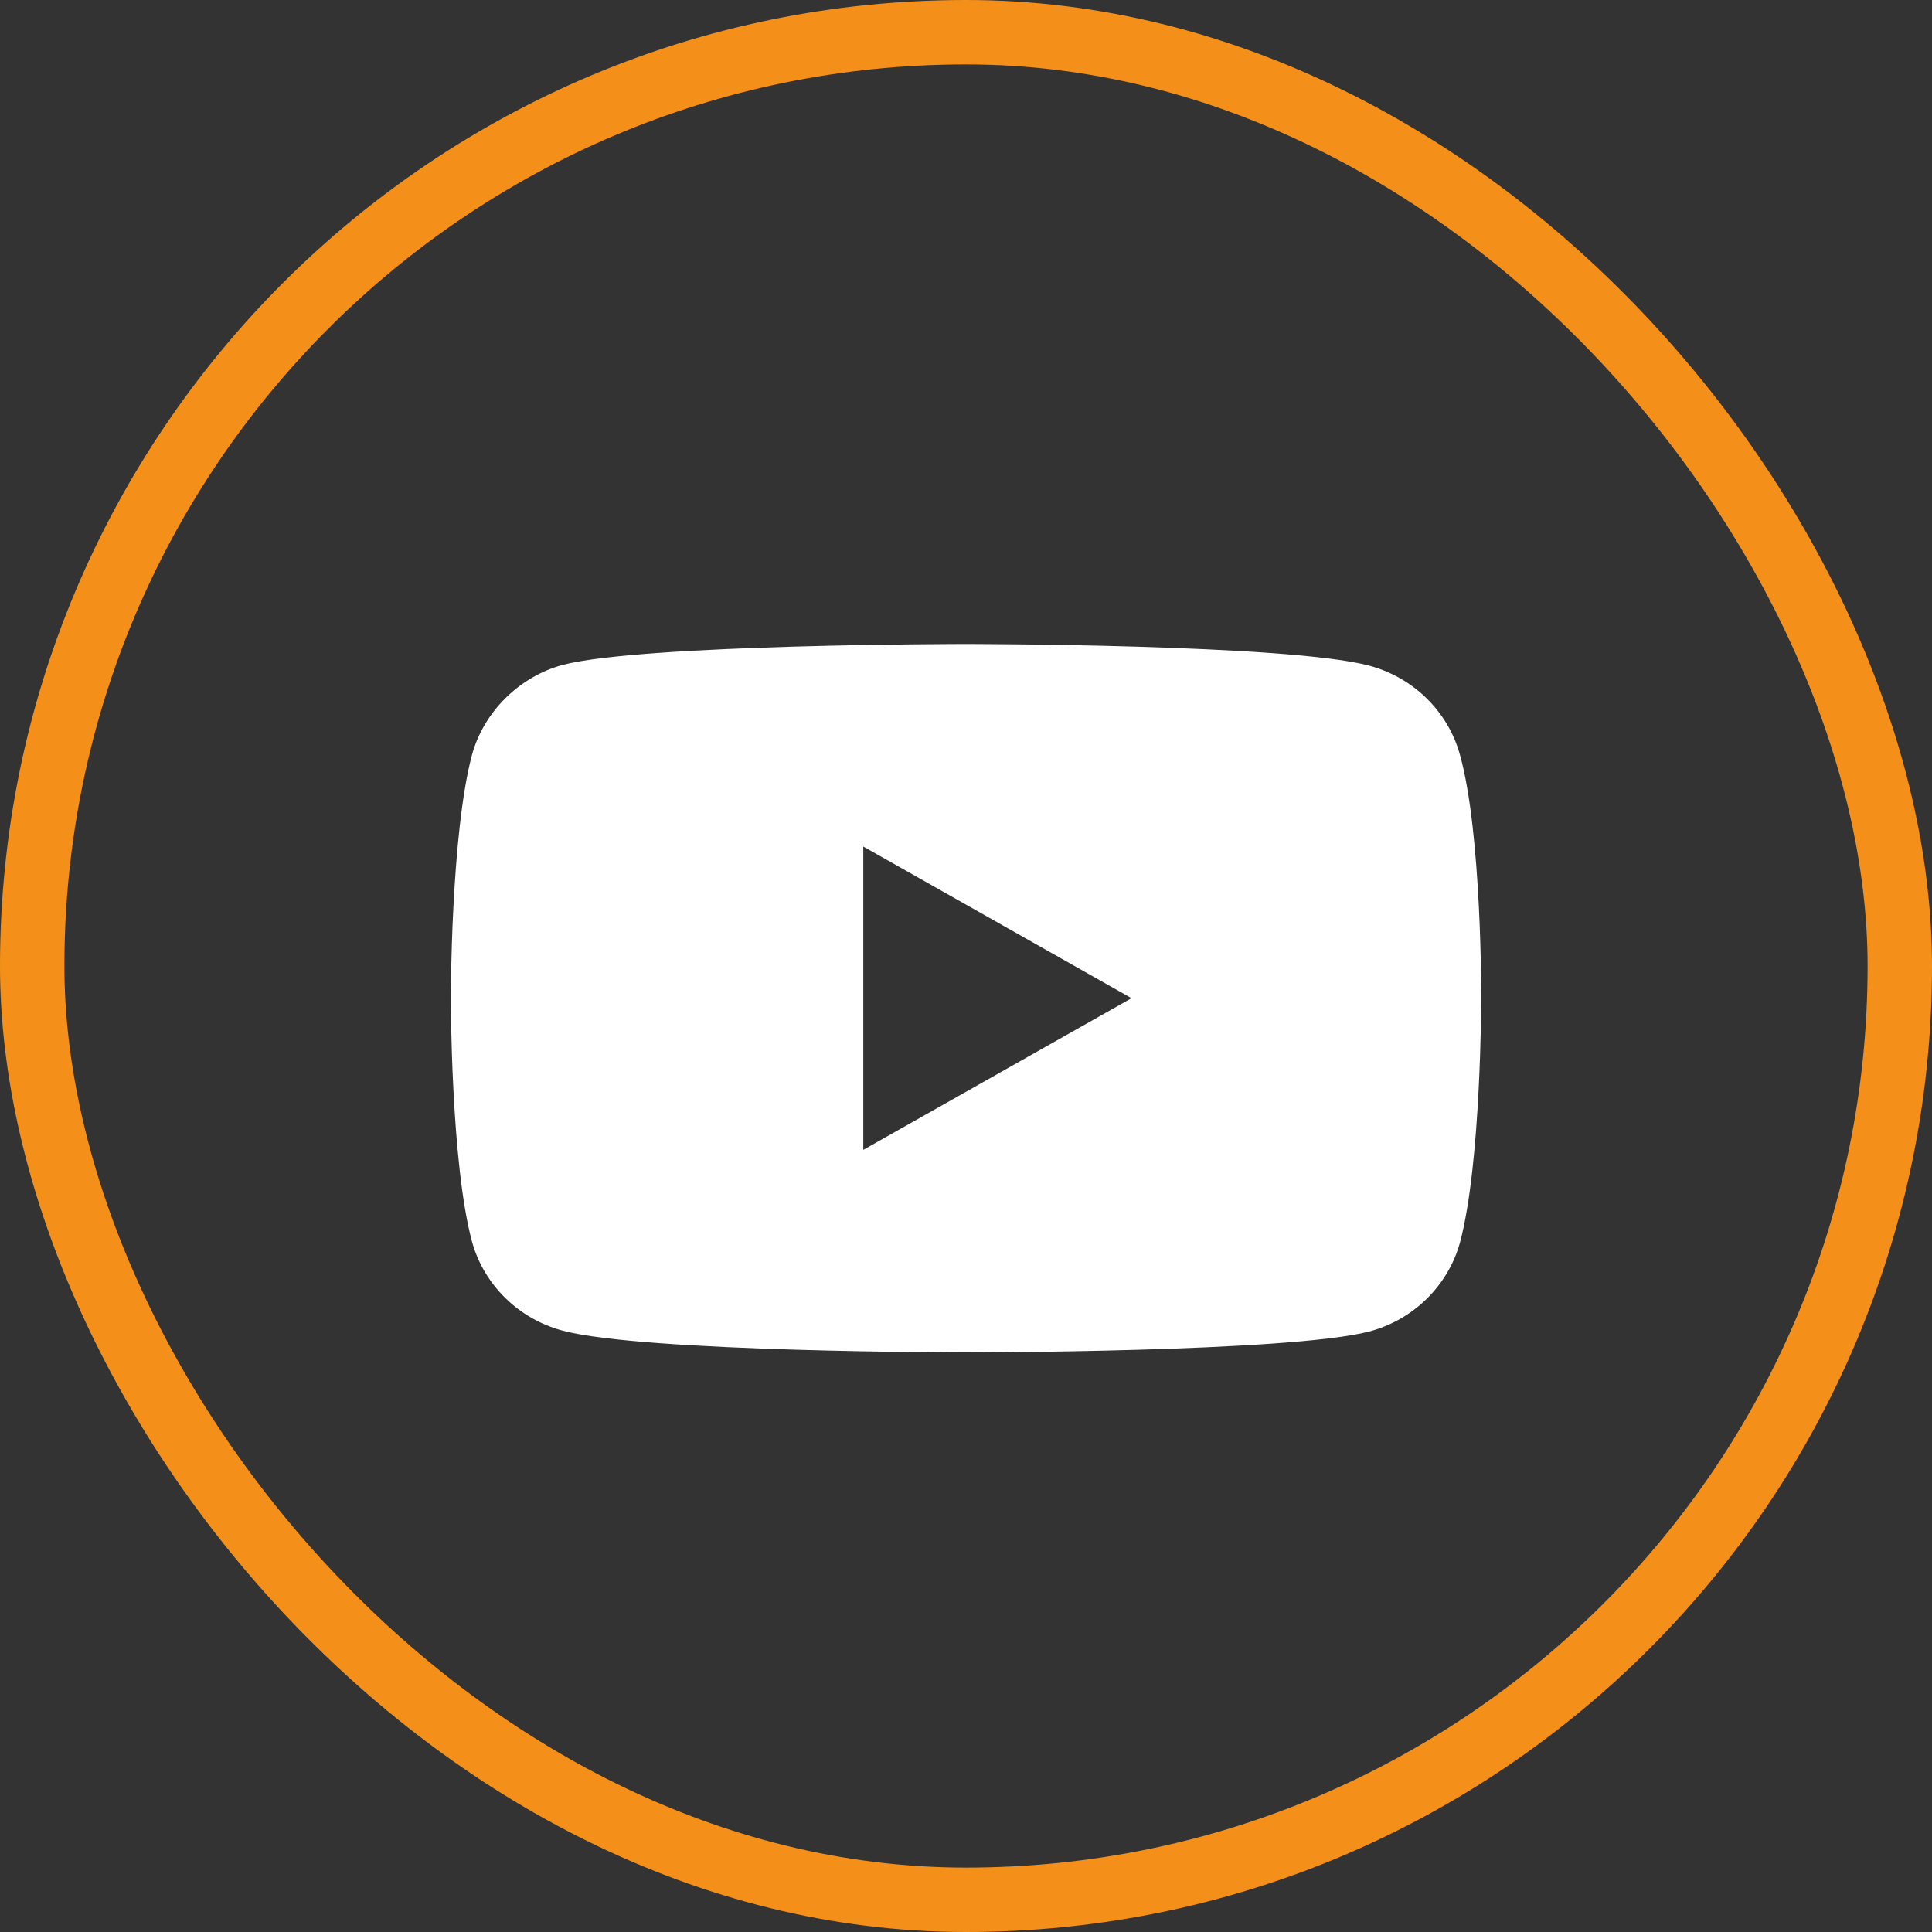 <svg width="30" height="30" viewBox="0 0 30 30" fill="none" xmlns="http://www.w3.org/2000/svg">
<rect x="0" y="0" width="30" height="30" fill="#333333" stroke="none"/>
<path d="M22.67 11.721C22.486 11.048 21.945 10.518 21.26 10.336C20.008 10 15 10 15 10C15 10 9.992 10 8.74 10.324C8.067 10.505 7.514 11.048 7.329 11.721C7 12.951 7 15.5 7 15.5C7 15.5 7 18.062 7.329 19.279C7.514 19.952 8.054 20.482 8.74 20.663C10.005 21 15 21 15 21C15 21 20.008 21 21.26 20.676C21.946 20.495 22.486 19.965 22.671 19.292C23 18.062 23 15.513 23 15.513C23 15.513 23.013 12.951 22.67 11.721ZM13.405 17.855V13.145L17.57 15.5L13.405 17.855Z" fill="white"/>
<rect x="0.5" y="0.5" width="29" height="29" rx="14.5" stroke="#F4901A"/>
</svg>
